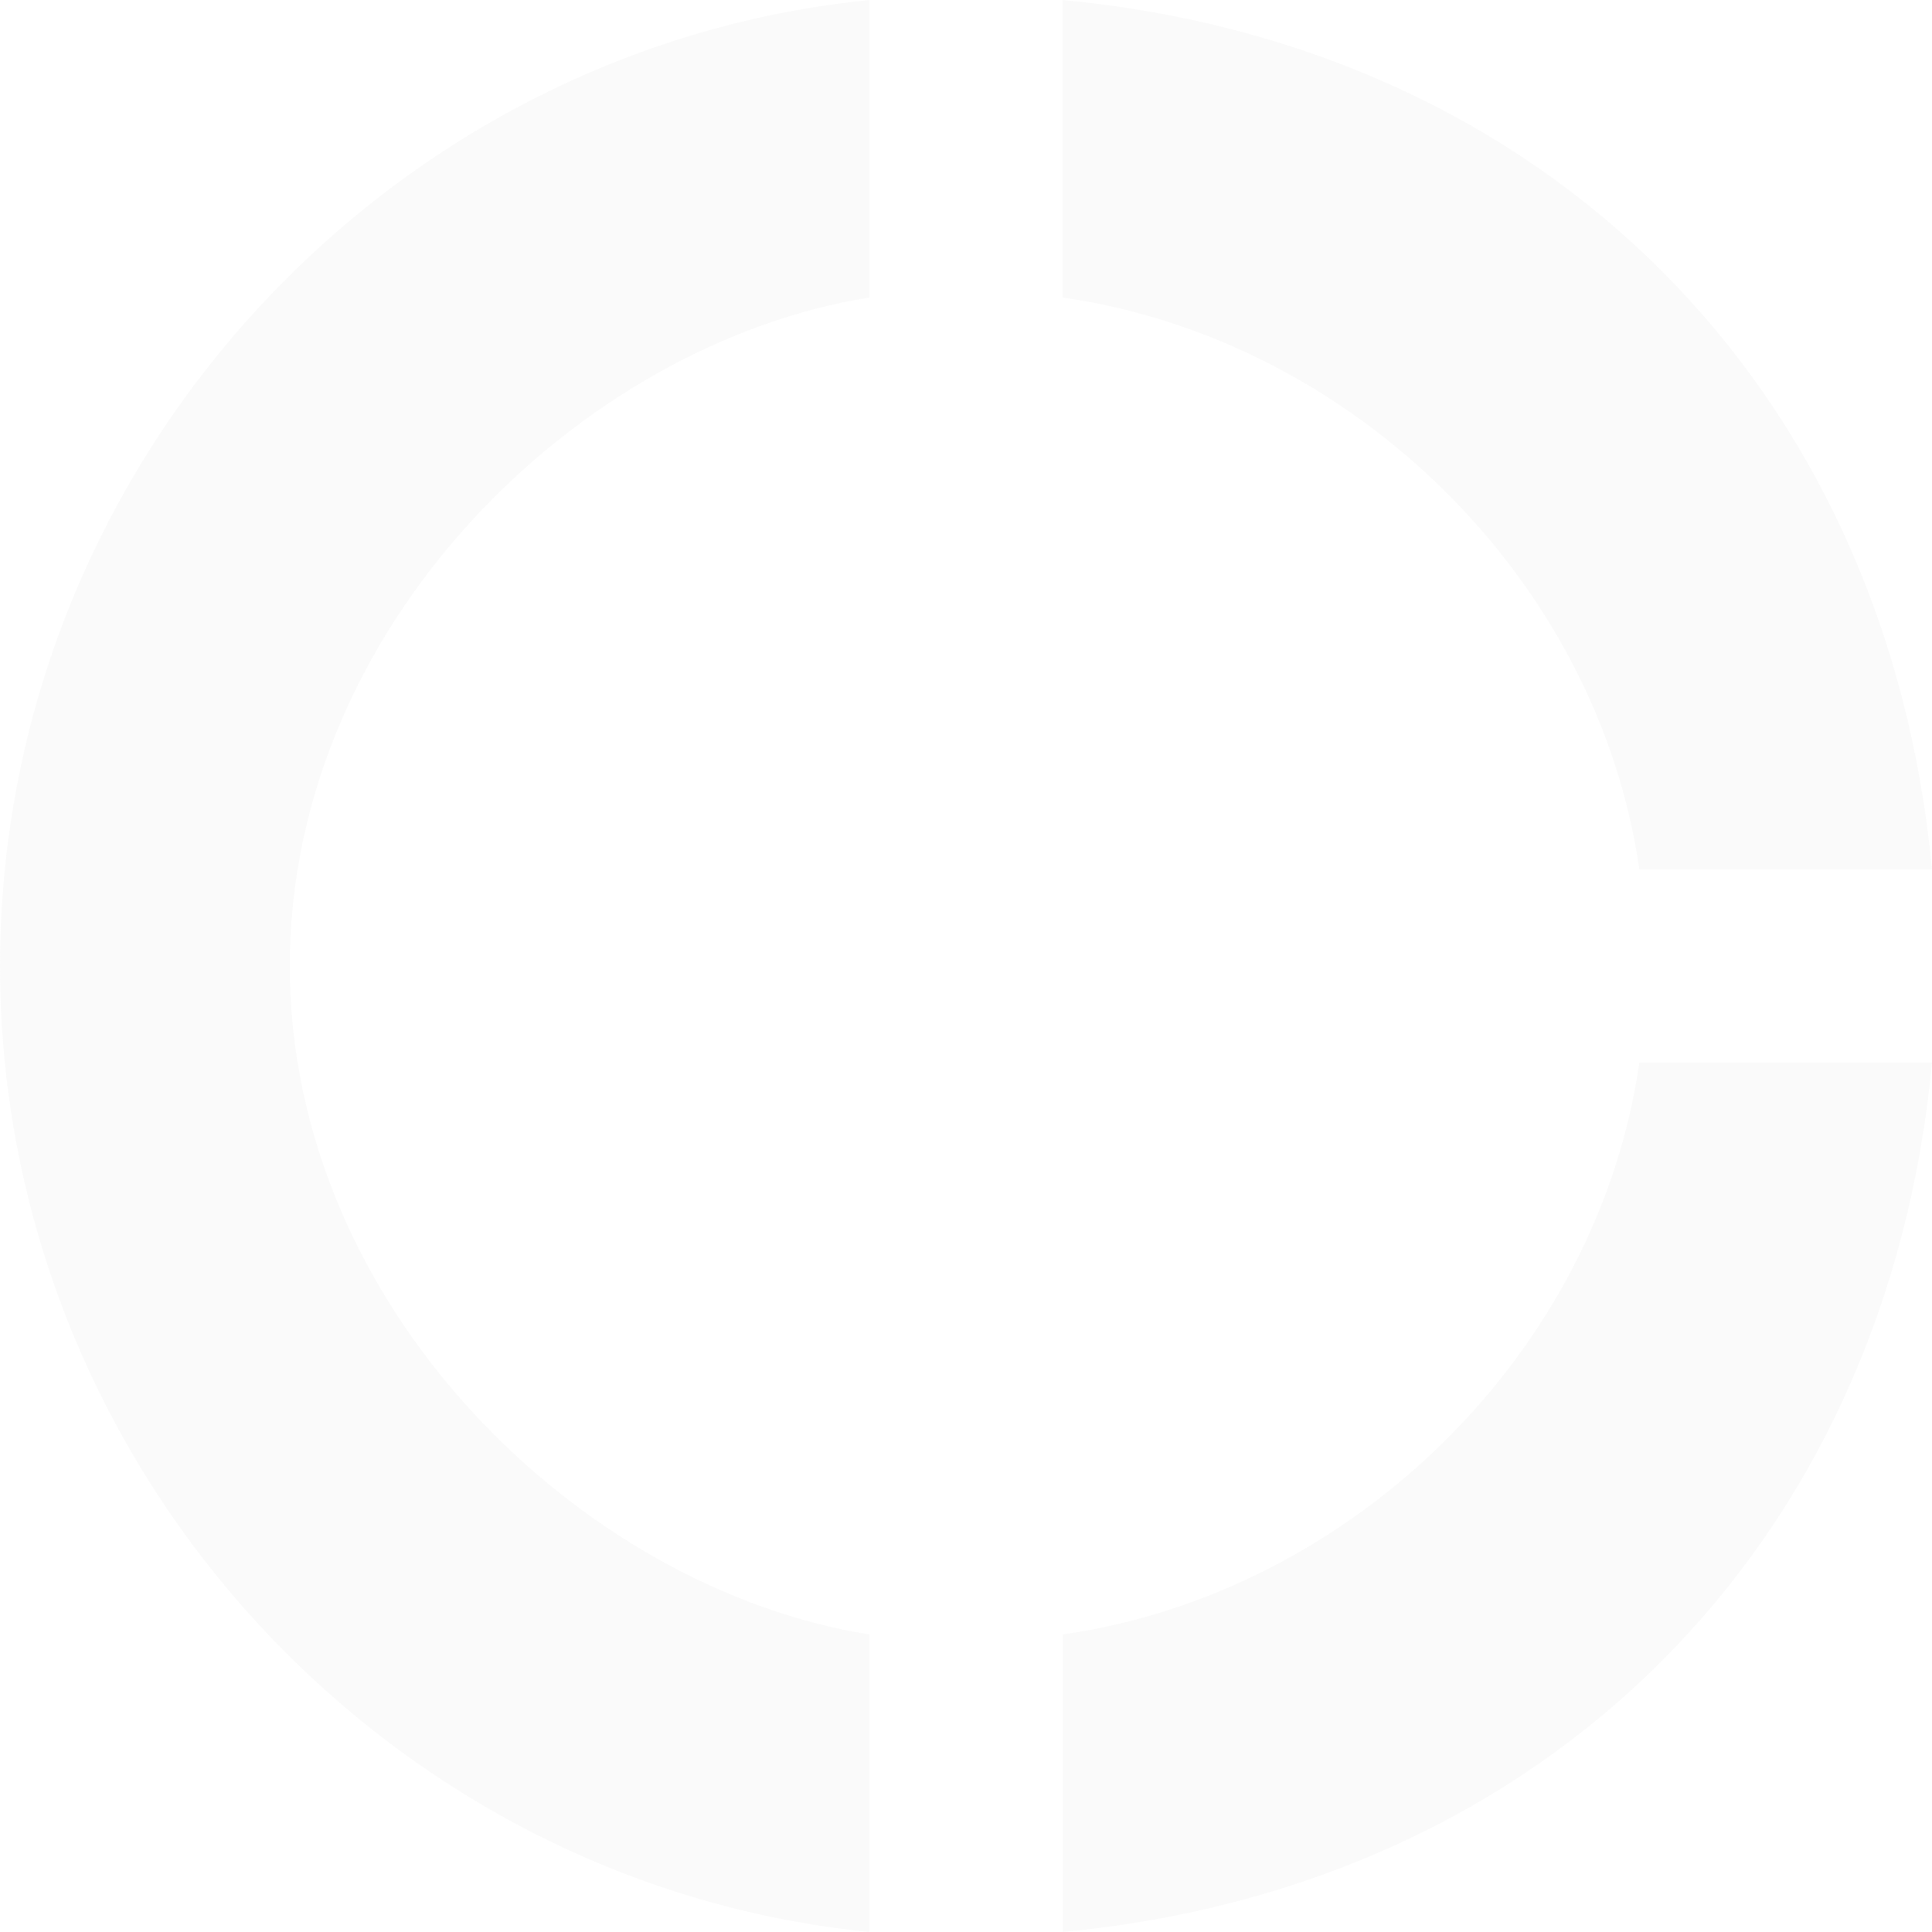 <svg xmlns="http://www.w3.org/2000/svg" width="400.341" height="400.341" viewBox="0 0 400.341 400.341"><defs><style>.a{opacity:0.14;}.b{fill:#ddd;}</style></defs><g class="a"><path class="b" d="M182.154,63.653V2C82.068,12.009,2,98.282,2,202.171S82.068,392.333,182.154,402.341V340.689c-60.051-9.608-120.1-68.058-120.1-138.518S122.1,73.261,182.154,63.653Zm159.536,118.5h60.652C392.933,82.068,322.273,11.408,222.188,2V63.653C282.239,72.26,333.082,122.1,341.69,182.154Zm-119.5,158.535v61.653c100.085-9.408,170.746-80.068,180.154-180.154H341.69C333.082,282.239,282.239,332.081,222.188,340.689Z" transform="translate(-2 -2)"/></g></svg>